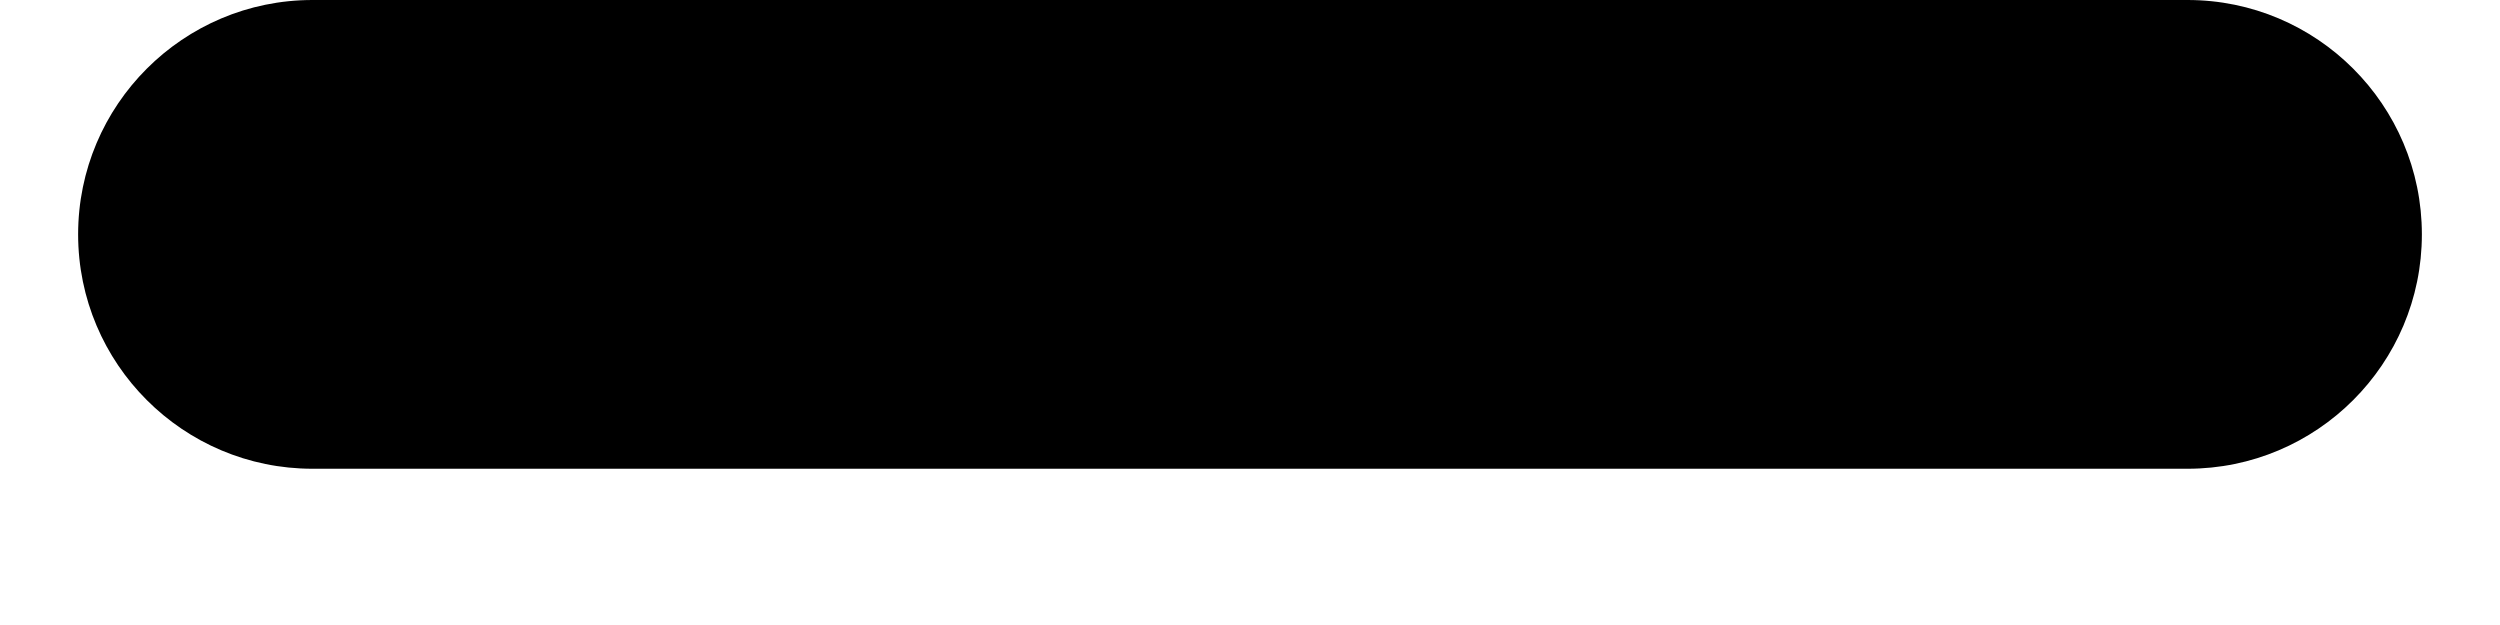 ﻿<?xml version="1.0" encoding="utf-8"?>
<svg version="1.1" xmlns:xlink="http://www.w3.org/1999/xlink" width="8px" height="2px" xmlns="http://www.w3.org/2000/svg">
  <defs>
    <pattern id="BGPattern" patternUnits="userSpaceOnUse" alignment="0 0" imageRepeat="None" />
    <mask fill="white" id="Clip5161">
      <path d="M 7 0  L 1 0  C 0.586 0  0.25 0.336  0.25 0.75  C 0.25 1.164  0.586 1.5  1 1.5  L 7 1.5  C 7.414 1.5  7.75 1.164  7.75 0.75  C 7.75 0.336  7.414 0  7 0  Z " fill-rule="evenodd" />
    </mask>
  </defs>
  <g transform="matrix(1 0 0 1 -5 -12 )">
    <path d="M 7 0  L 1 0  C 0.586 0  0.25 0.336  0.25 0.75  C 0.25 1.164  0.586 1.5  1 1.5  L 7 1.5  C 7.414 1.5  7.75 1.164  7.75 0.75  C 7.75 0.336  7.414 0  7 0  Z " fill-rule="nonzero" fill="rgba(0, 0, 0, 1)" stroke="none" transform="matrix(1 0 0 1 5 12 )" class="fill" />
    <path d="M 7 0  L 1 0  C 0.586 0  0.25 0.336  0.25 0.75  C 0.25 1.164  0.586 1.5  1 1.5  L 7 1.5  C 7.414 1.5  7.75 1.164  7.75 0.75  C 7.75 0.336  7.414 0  7 0  Z " stroke-width="0" stroke-dasharray="0" stroke="rgba(255, 255, 255, 0)" fill="none" transform="matrix(1 0 0 1 5 12 )" class="stroke" mask="url(#Clip5161)" />
  </g>
</svg>